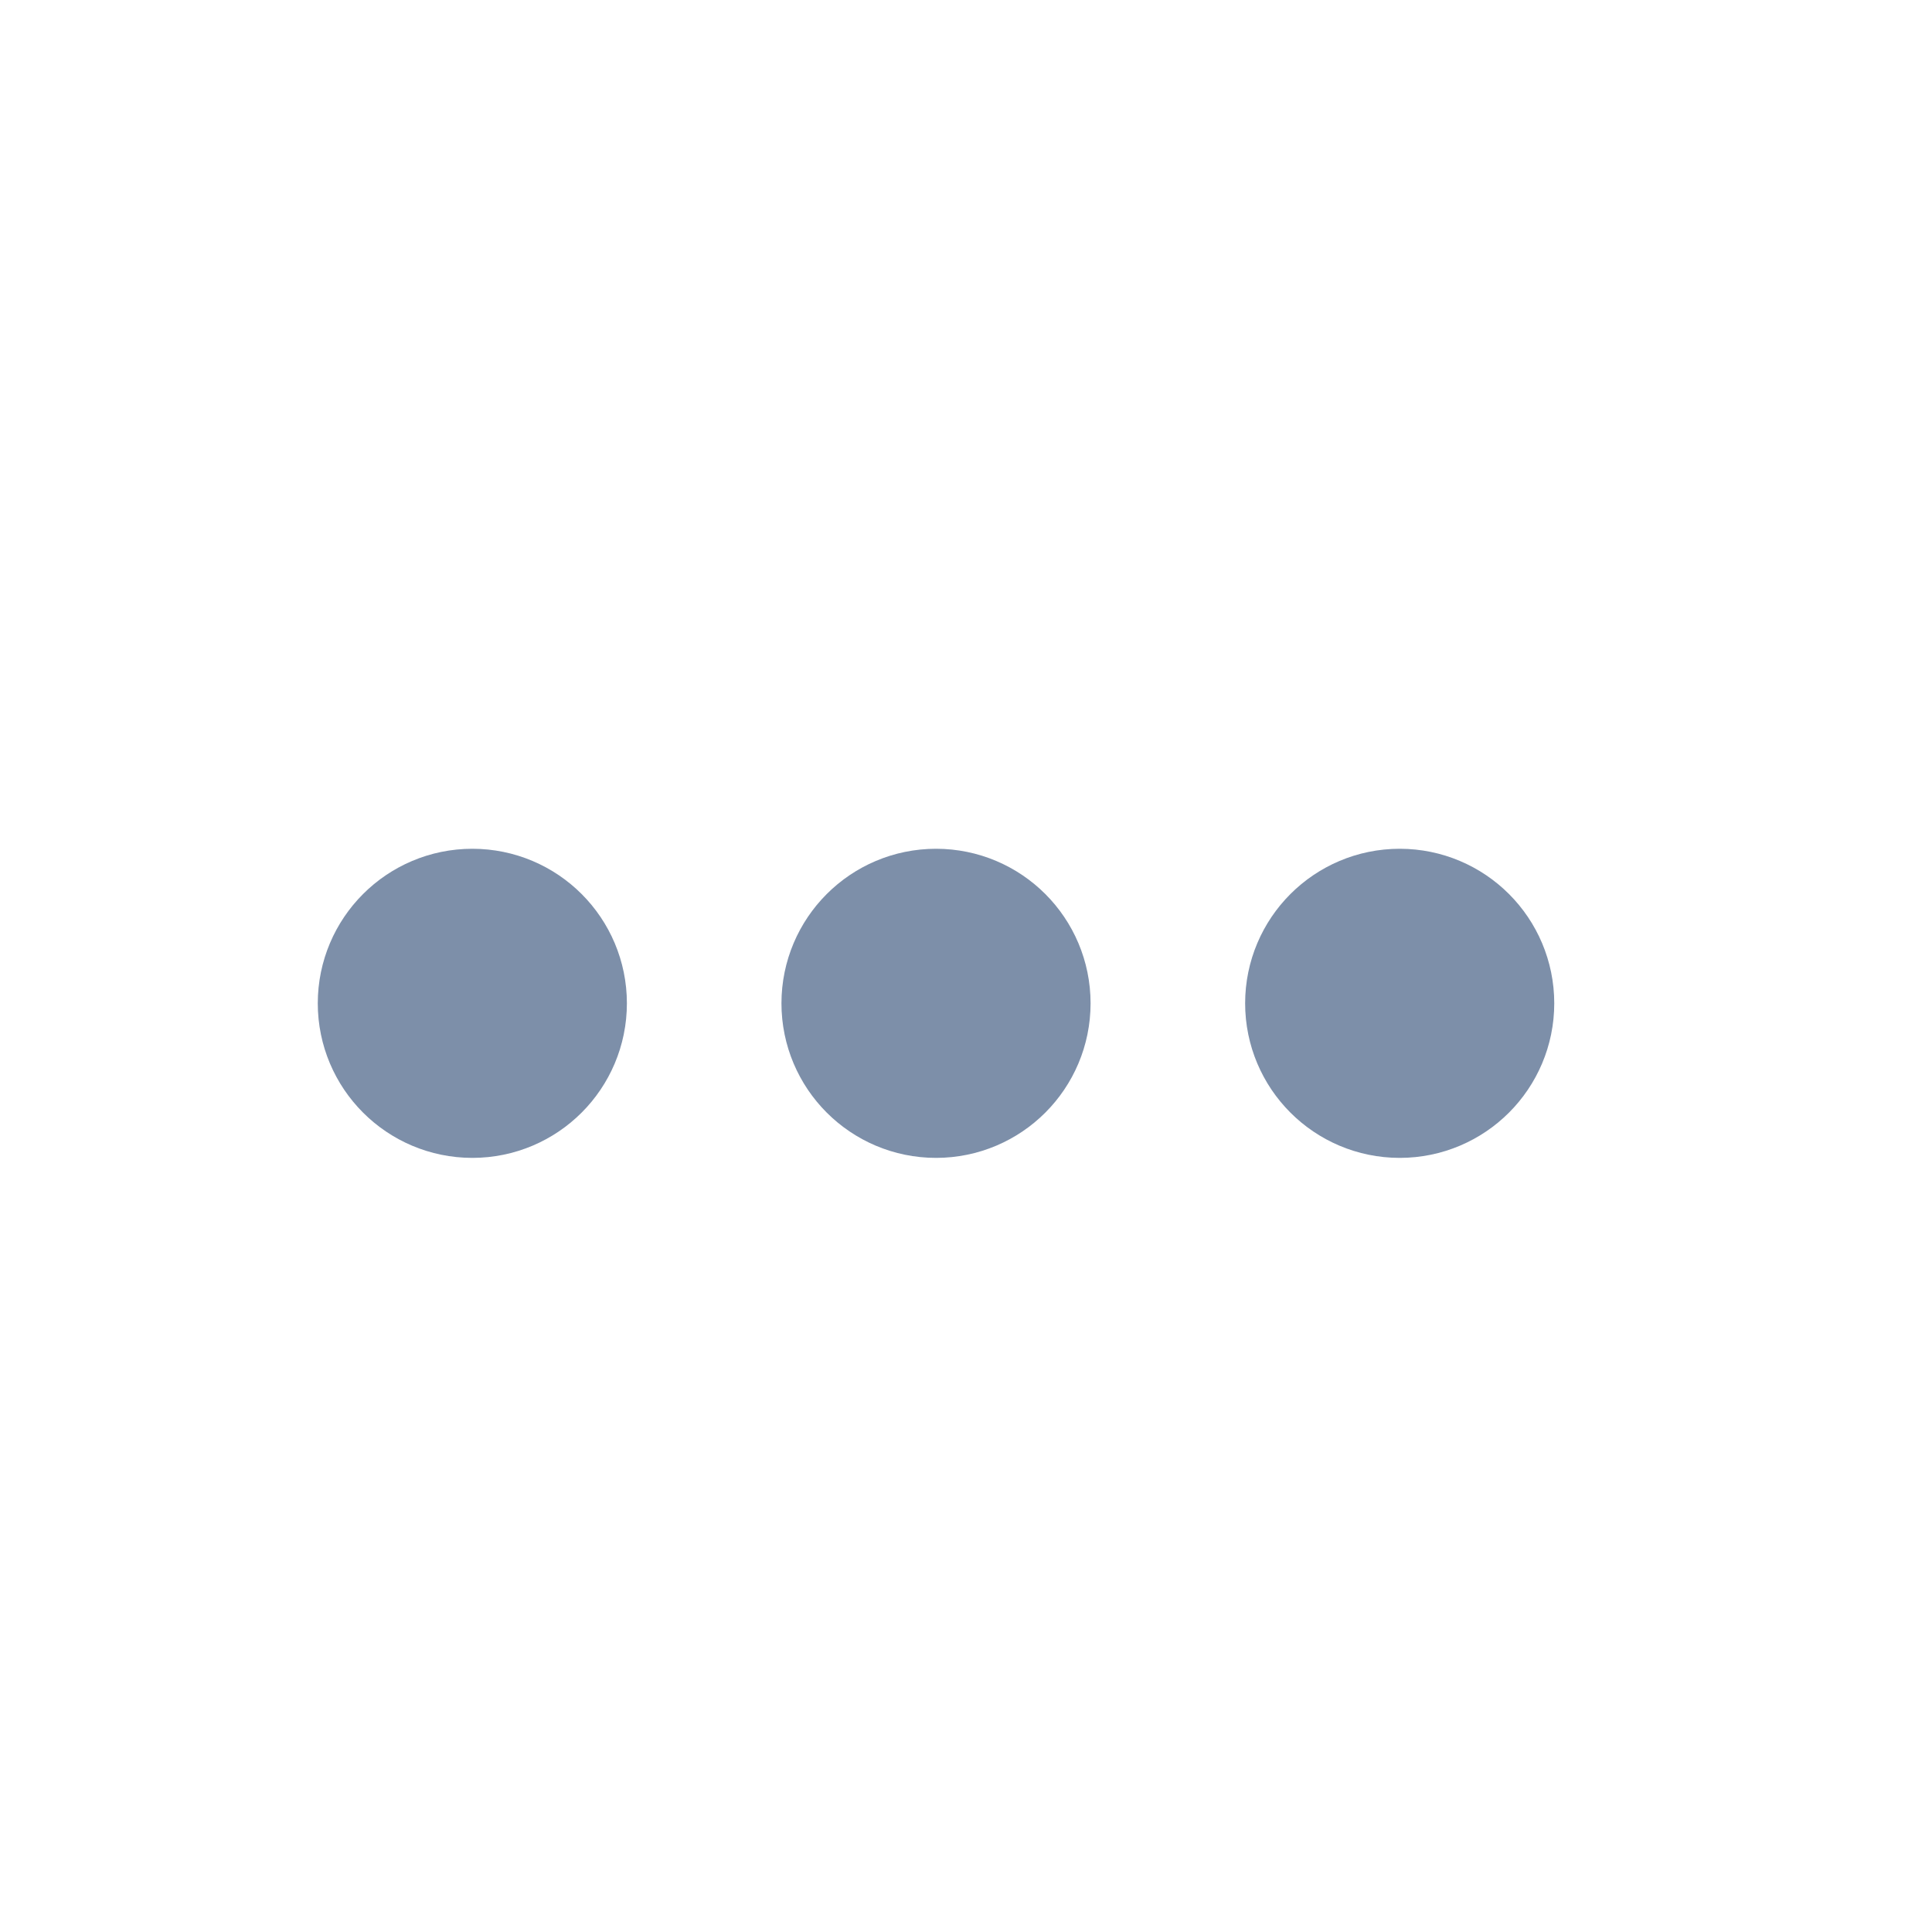 <svg width="25" height="25" viewBox="0 0 25 25" fill="none" xmlns="http://www.w3.org/2000/svg">
<path d="M17.112 12.983C17.112 12.431 17.56 11.983 18.112 11.983C18.665 11.983 19.112 12.431 19.112 12.983C19.112 13.535 18.665 13.983 18.112 13.983C17.56 13.983 17.112 13.535 17.112 12.983Z" stroke="#7D8FA9" stroke-width="2" stroke-linecap="round" stroke-linejoin="round"/>
<path d="M11.112 12.983C11.112 12.431 11.56 11.983 12.112 11.983C12.665 11.983 13.112 12.431 13.112 12.983C13.112 13.535 12.665 13.983 12.112 13.983C11.56 13.983 11.112 13.535 11.112 12.983Z" stroke="#7D8FA9" stroke-width="2" stroke-linecap="round" stroke-linejoin="round"/>
<path d="M5.112 12.983C5.112 12.431 5.56 11.983 6.112 11.983C6.665 11.983 7.112 12.431 7.112 12.983C7.112 13.535 6.665 13.983 6.112 13.983C5.56 13.983 5.112 13.535 5.112 12.983Z" stroke="#7D8FA9" stroke-width="2" stroke-linecap="round" stroke-linejoin="round"/>
</svg>
